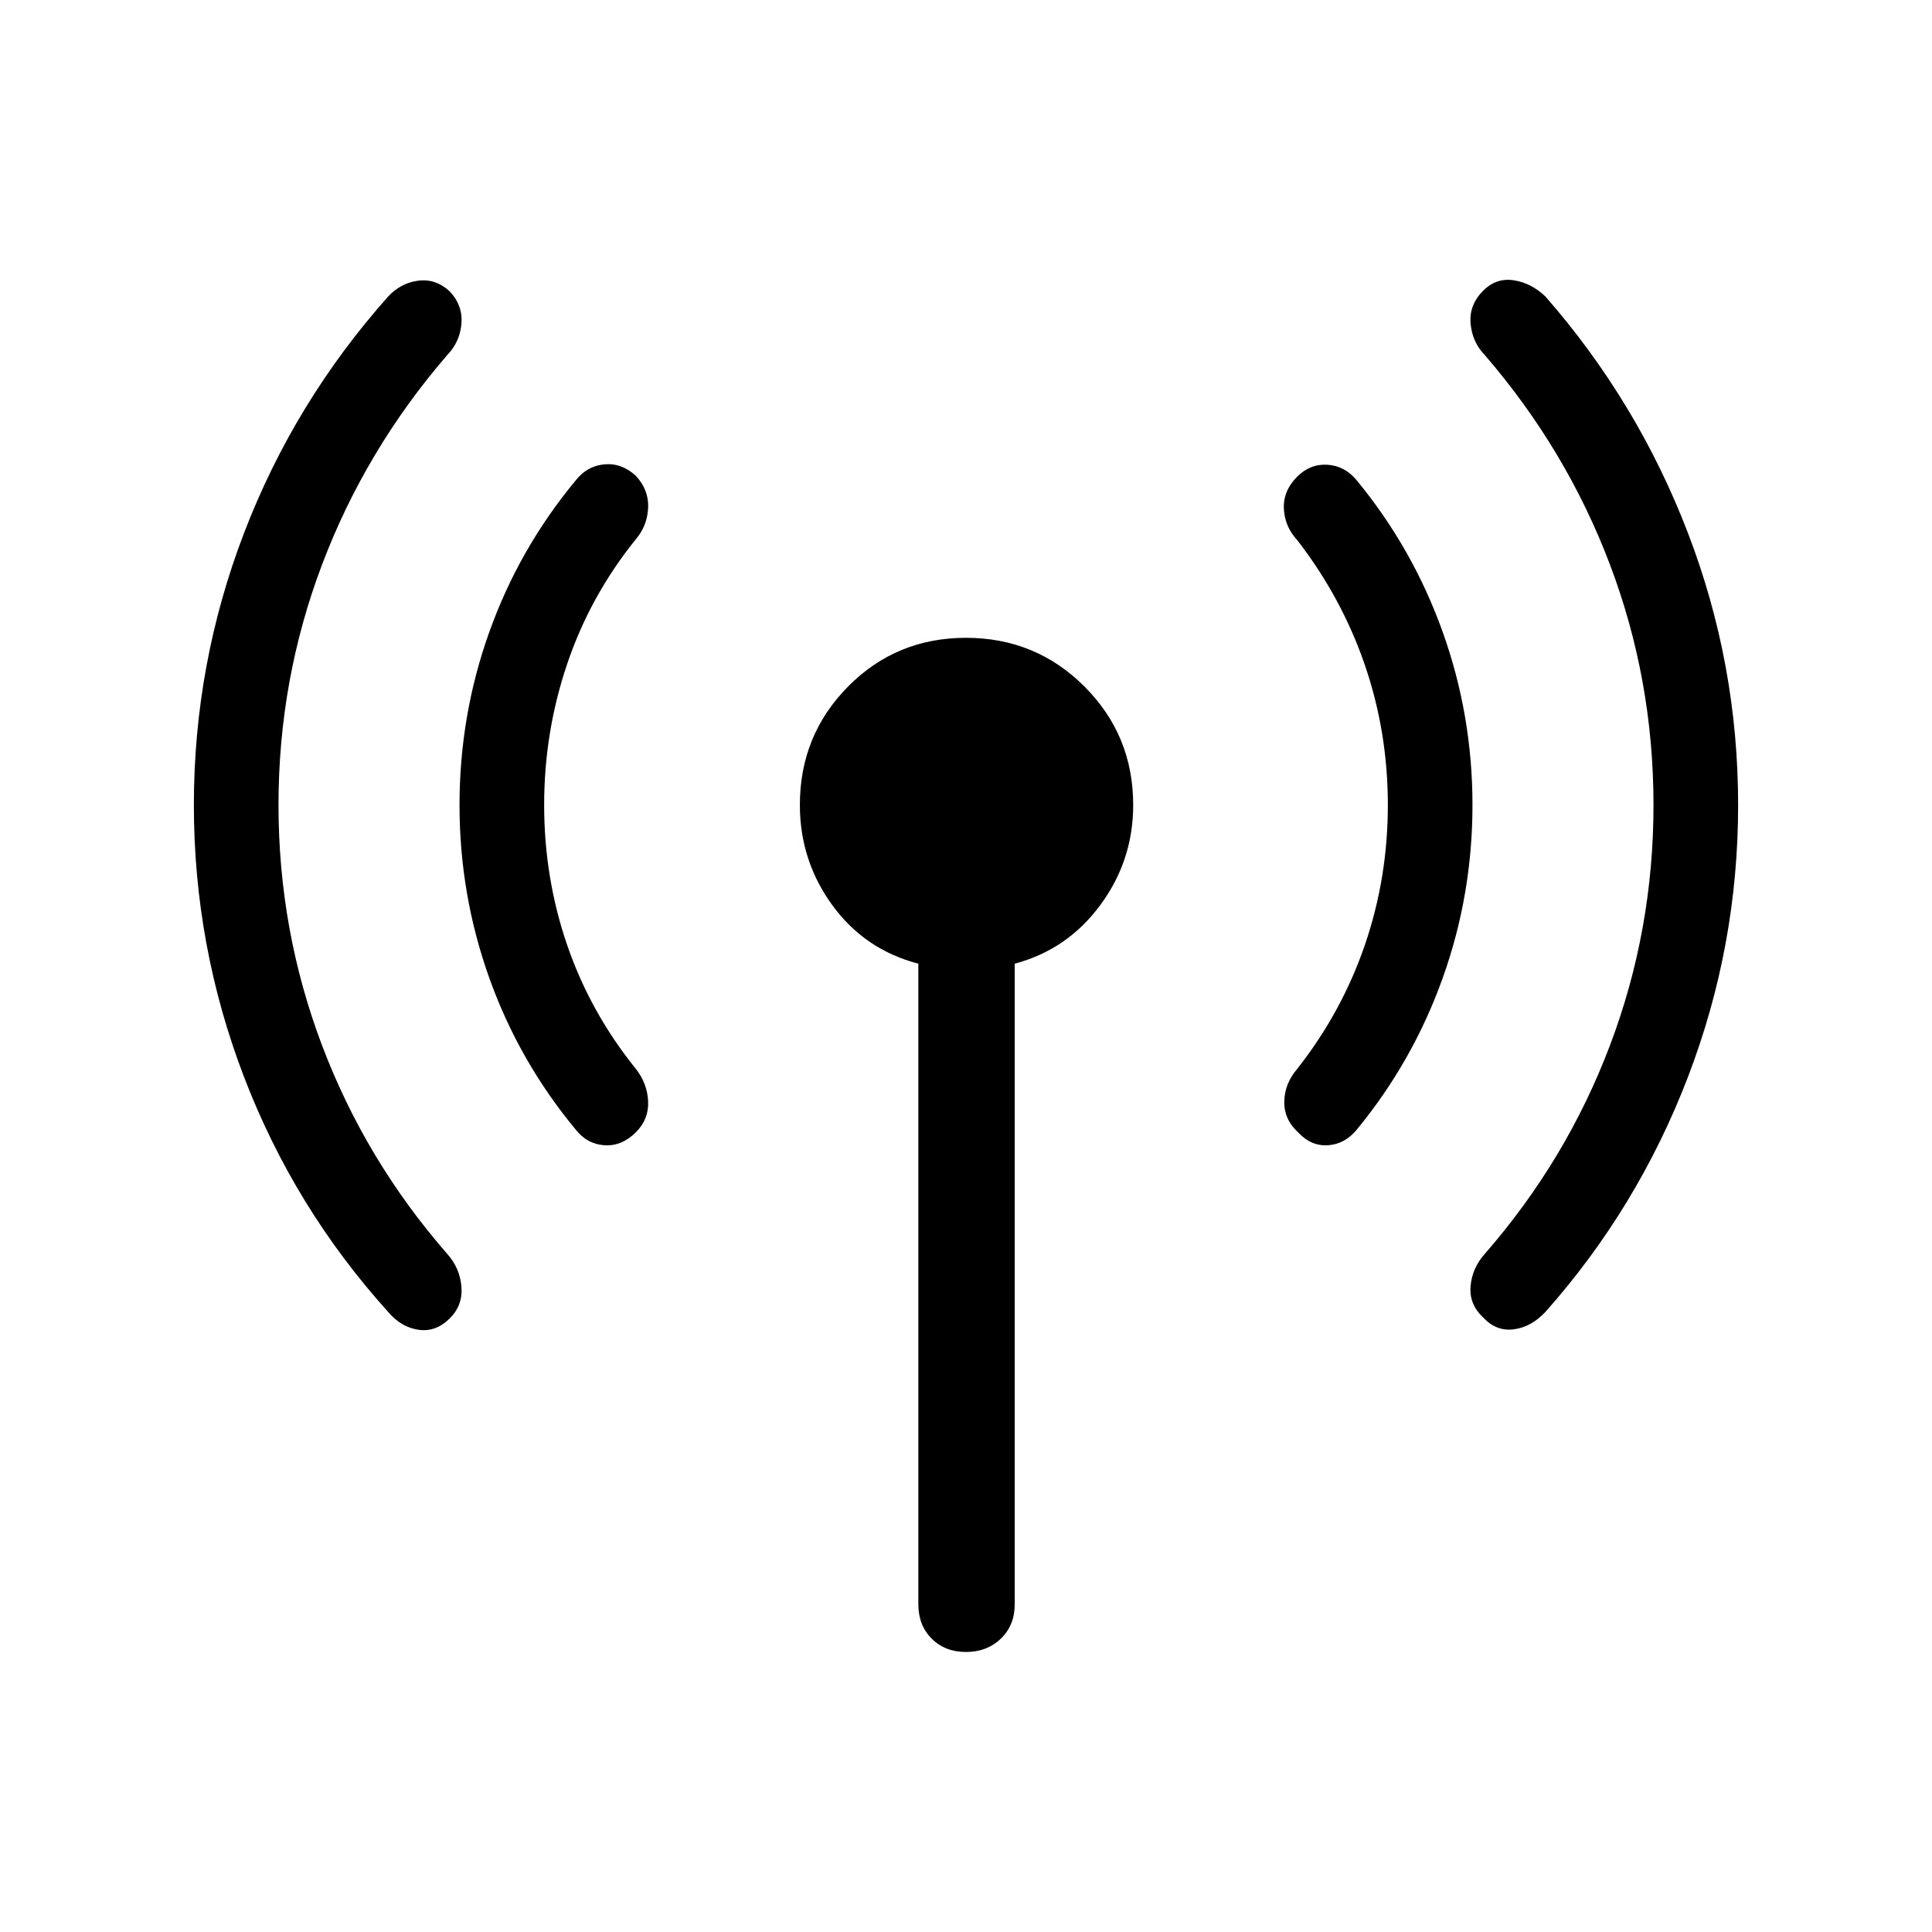 <svg xmlns="http://www.w3.org/2000/svg" height="40" viewBox="0 -960 960 960" width="40"><path d="M138.385-560q0 62.231 21.602 119.359 21.603 57.129 62.218 103.667 6.295 7.038 7.071 16.269.776 9.23-5.724 15.73-7.026 7.026-15.679 5.718-8.654-1.308-14.949-8.795-46.679-51.679-71.634-116.737Q96.334-489.846 96.334-560q0-70.154 24.956-135.211 24.955-65.058 71.634-117.519 6.295-6.705 14.949-7.808 8.653-1.103 15.679 5.397 6.5 7.026 5.724 16.051-.776 9.026-7.071 15.538-40.615 47.064-62.218 104.193Q138.385-622.231 138.385-560Zm132 0q0 36.295 11.461 69.667 11.462 33.372 34.142 61.5 5.653 7.205 6.064 16.077.41 8.871-6.09 15.371-7.026 7.026-15.647 6.449-8.622-.577-14.275-7.808-28.103-33.872-42.904-75.269Q228.334-515.41 228.334-560q0-44.59 14.802-85.987 14.801-41.397 42.904-75.269 5.653-7.231 14.275-8.013 8.621-.782 15.647 5.718 6.5 7.026 6.09 15.897-.411 8.872-6.064 15.551-22.68 28.064-34.142 61.936-11.461 33.872-11.461 70.167Zm185.936 397.179v-318.333q-26.641-6.936-42.756-29.077Q397.45-532.372 397.45-560q0-34.654 23.948-58.865T480-643.076q34.654 0 58.865 24.211T563.076-560q0 27.628-16.378 49.769t-42.494 29.077v318.333q0 10.423-6.89 17.051-6.891 6.628-17.314 6.628t-17.051-6.628q-6.628-6.628-6.628-17.051ZM689.615-560q0-36.295-11.461-69.667-11.462-33.372-33.616-62.026-6.179-6.679-6.59-15.551-.41-8.871 6.616-15.897 6.5-6.5 15.121-5.923 8.622.577 14.532 7.808 27.846 33.872 42.647 75.269Q731.666-604.59 731.666-560q0 44.59-14.802 85.987-14.801 41.397-42.647 75.269-5.91 7.231-14.327 7.808-8.416.577-14.916-6.449-7.026-6.5-6.82-15.371.205-8.872 6.384-16.077 22.154-28.128 33.616-61.5 11.461-33.372 11.461-69.667Zm132 0q0-62.231-21.602-119.359-21.603-57.129-62.219-104.193-6.294-6.512-7.07-15.743-.776-9.23 6.25-16.256 6.5-6.5 15.153-5.192 8.654 1.308 15.731 8.013 45.897 52.461 70.852 117.519Q863.666-630.154 863.666-560q0 70.154-24.956 135.211-24.955 65.058-70.852 116.737-7.077 7.487-15.731 8.59-8.653 1.103-15.153-5.923-7.026-6.5-6.25-15.525.776-9.026 7.07-16.064 40.616-46.538 62.219-103.667Q821.615-497.769 821.615-560Z"/></svg>